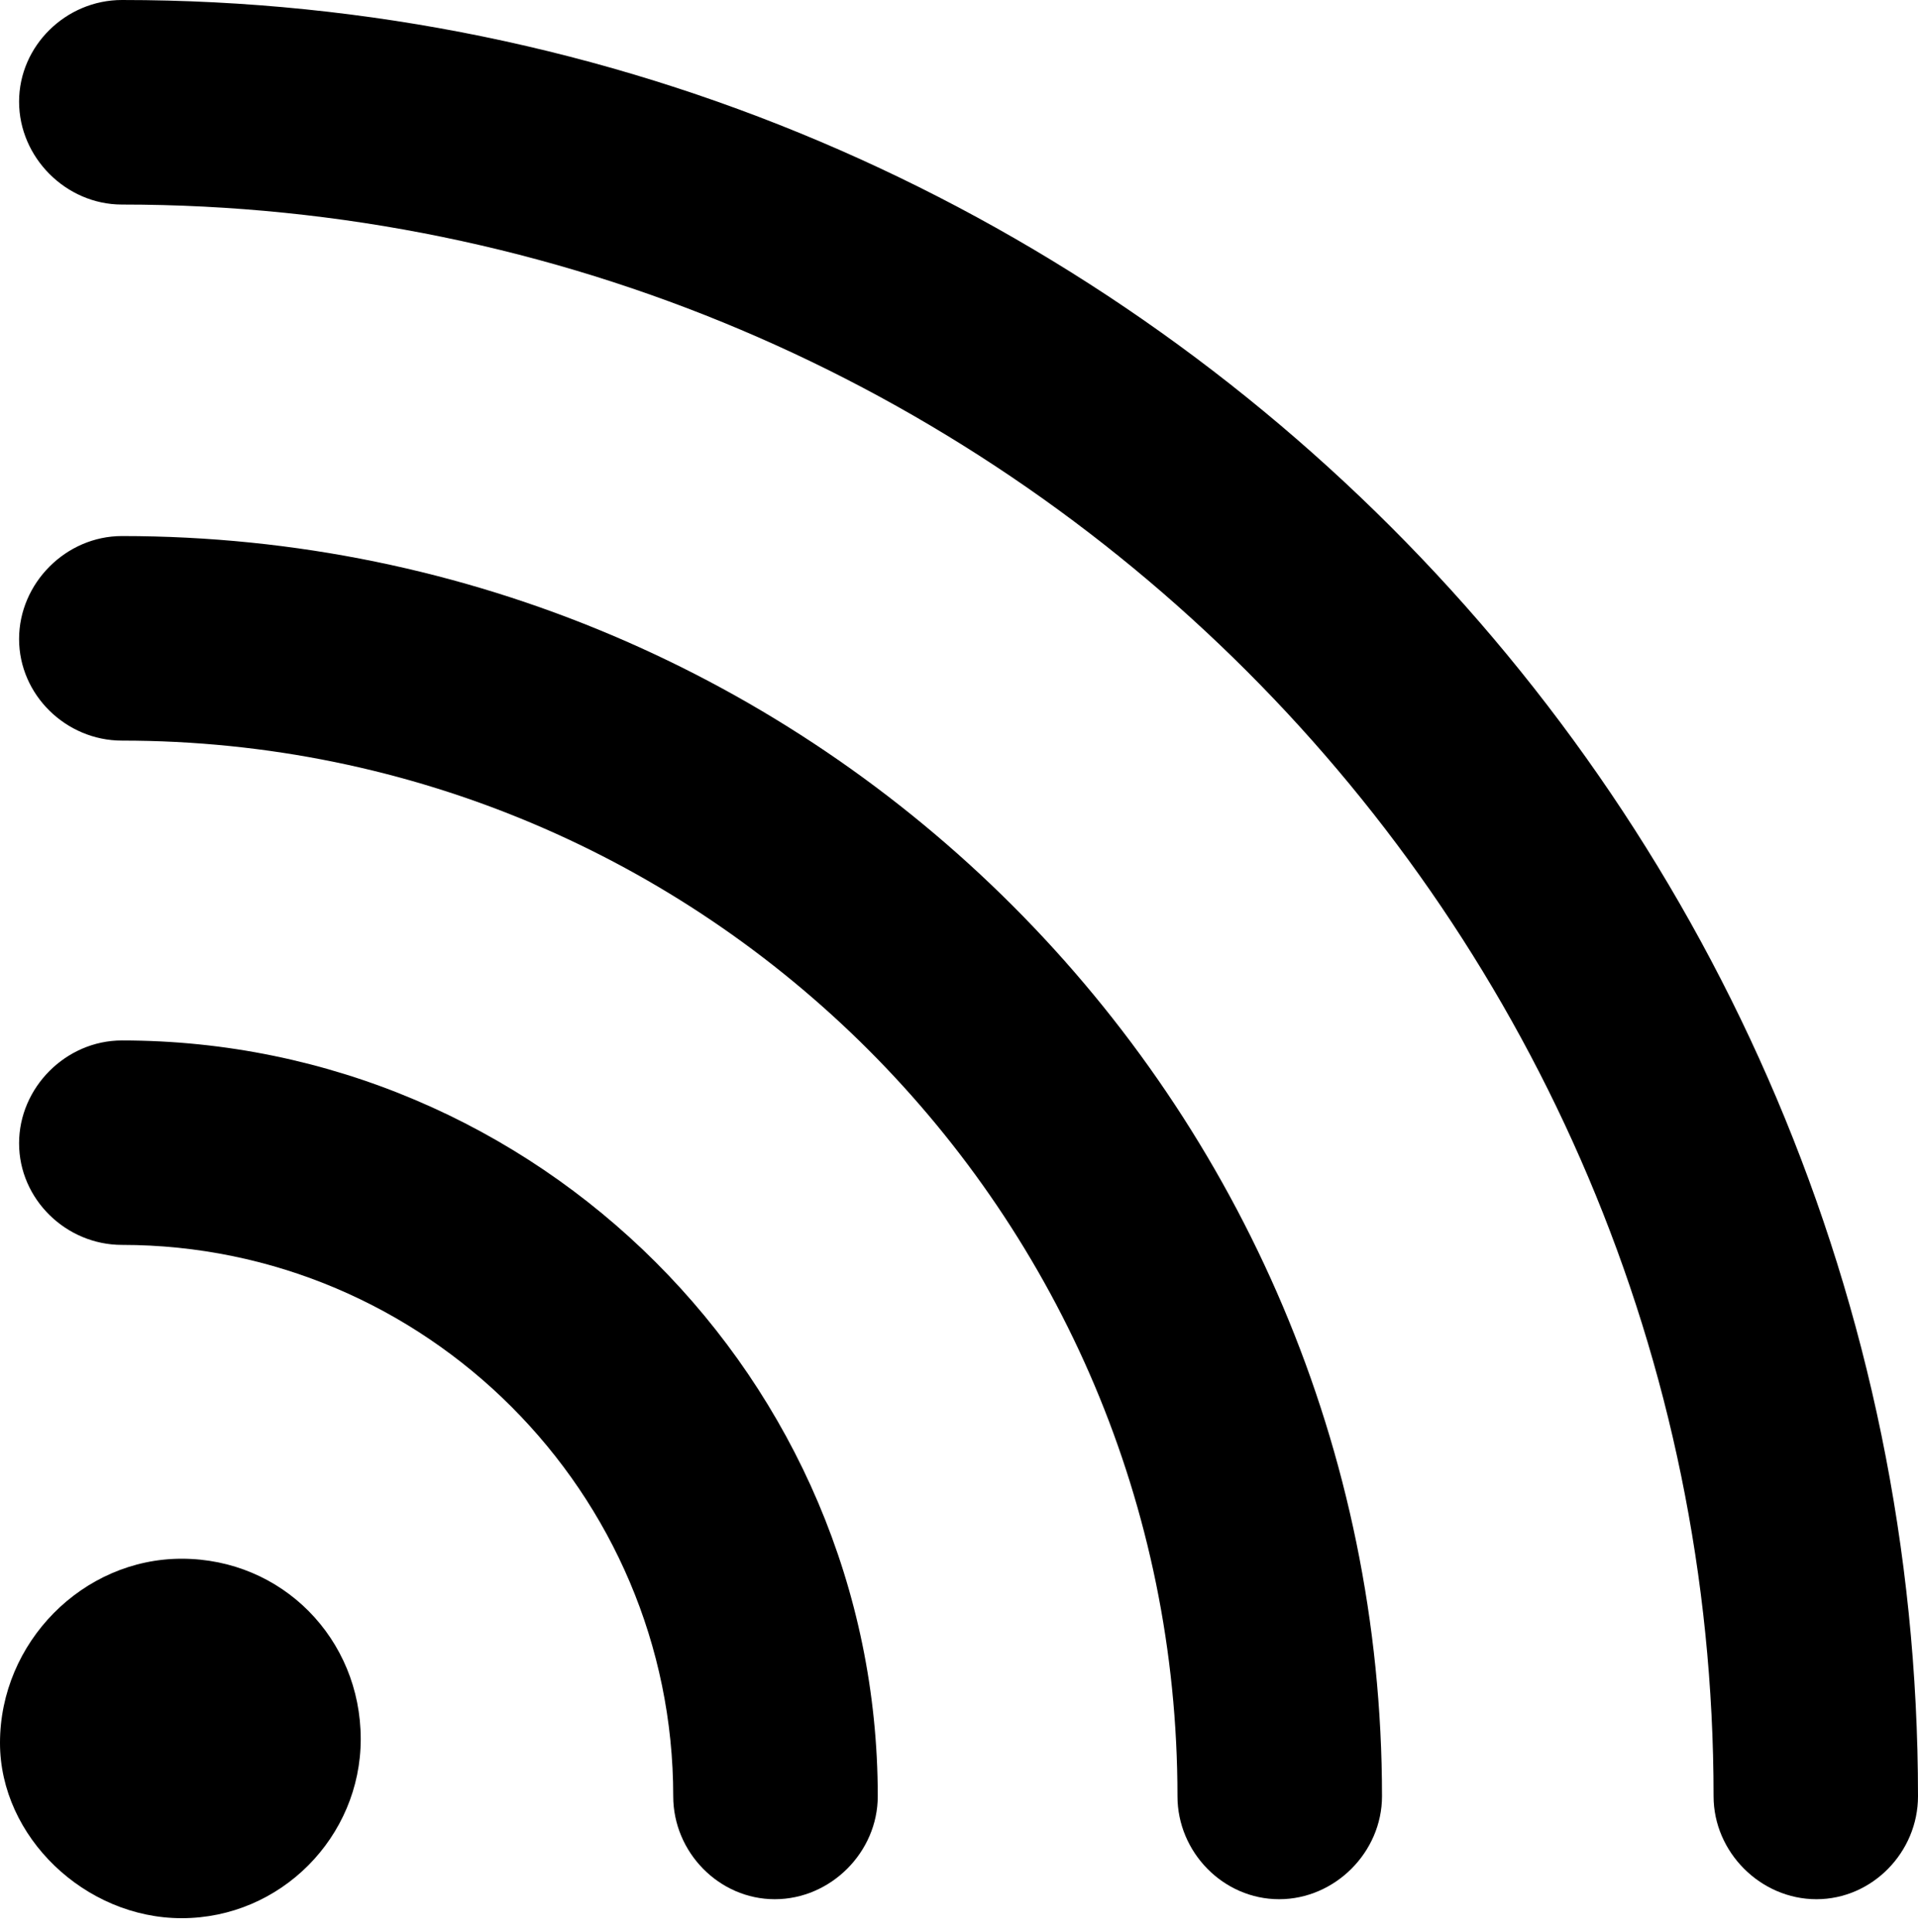 <?xml version="1.0" encoding="UTF-8"?>

<!--
  - Copyright (c) 2023-2024. Compose Cupertino project and open source contributors.
  - Copyright (c) 2025. Scott Lanoue.
  -
  - Licensed under the Apache License, Version 2.0 (the "License");
  - you may not use this file except in compliance with the License.
  - You may obtain a copy of the License at
  -
  -     http://www.apache.org/licenses/LICENSE-2.0
  -
  - Unless required by applicable law or agreed to in writing, software
  - distributed under the License is distributed on an "AS IS" BASIS,
  - WITHOUT WARRANTIES OR CONDITIONS OF ANY KIND, either express or implied.
  - See the License for the specific language governing permissions and
  - limitations under the License.
  -->

<svg version="1.1" xmlns="http://www.w3.org/2000/svg" xmlns:xlink="http://www.w3.org/1999/xlink" width="17.695" height="17.824">
 <g>
  <path d="M1.676 17.695C2.59 17.695 3.328 16.945 3.328 16.043C3.328 15.117 2.602 14.379 1.676 14.379C0.762 14.379 0 15.152 0 16.078C0 16.945 0.785 17.695 1.676 17.695Z" fill="#000000"/>
  <path d="M0.176 10.547C0.176 11.062 0.609 11.484 1.125 11.484C3.926 11.484 6.211 13.77 6.211 16.57C6.211 17.086 6.633 17.52 7.148 17.52C7.664 17.52 8.098 17.086 8.098 16.57C8.098 12.727 4.957 9.598 1.125 9.598C0.609 9.598 0.176 10.031 0.176 10.547Z" fill="#000000"/>
  <path d="M0.176 5.895C0.176 6.41 0.609 6.832 1.125 6.832C6.504 6.832 10.863 11.191 10.863 16.57C10.863 17.086 11.285 17.52 11.801 17.52C12.316 17.52 12.75 17.086 12.75 16.57C12.75 10.16 7.535 4.945 1.125 4.945C0.609 4.945 0.176 5.379 0.176 5.895Z" fill="#000000"/>
  <path d="M0.176 0.938C0.176 1.453 0.609 1.887 1.125 1.887C9.223 1.887 15.809 8.473 15.809 16.57C15.809 17.086 16.242 17.52 16.758 17.52C17.273 17.52 17.695 17.086 17.695 16.57C17.695 7.441 10.254 0 1.125 0C0.609 0 0.176 0.422 0.176 0.938Z" fill="#000000"/>
 </g>
</svg>
